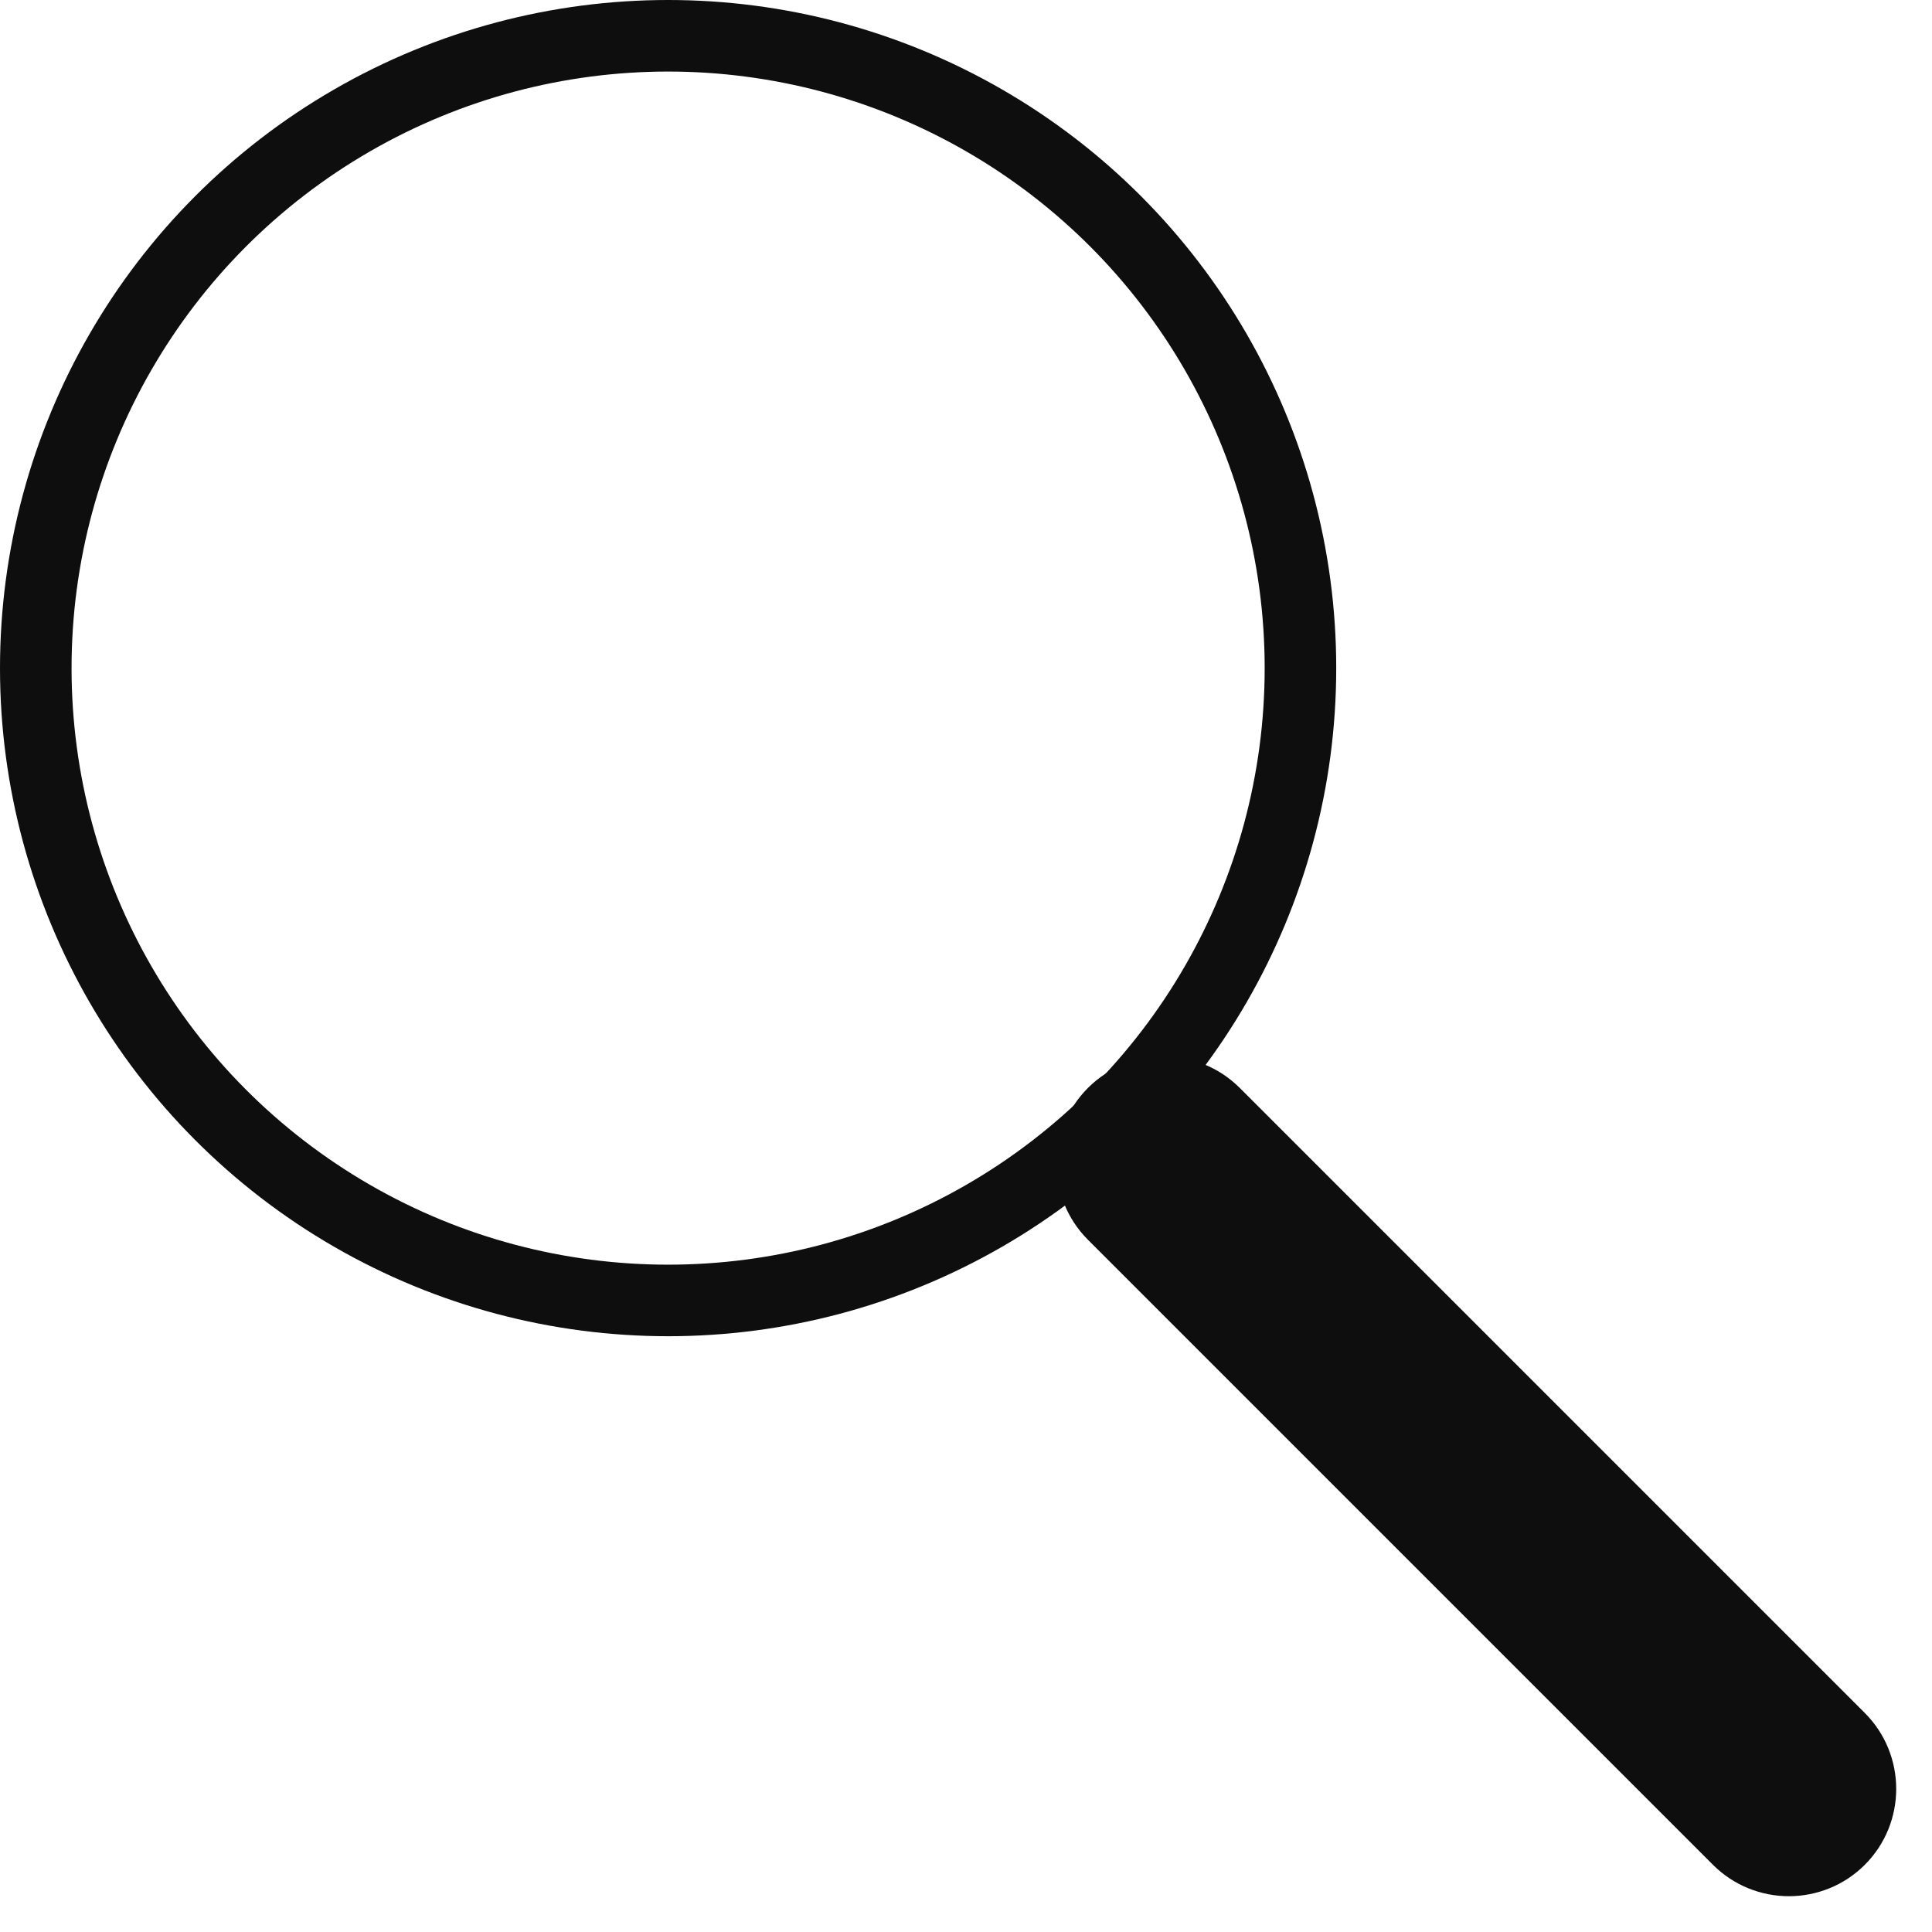 <svg width="27" height="27" viewBox="0 0 27 27" fill="none" xmlns="http://www.w3.org/2000/svg">
<circle cx="9.337" cy="9.337" r="8.837" stroke="#0E0E0E"/>
<path d="M17.326 15.204C16.74 14.619 15.79 14.619 15.204 15.204C14.619 15.79 14.619 16.74 15.204 17.326L17.326 15.204ZM23.939 26.061C24.525 26.646 25.475 26.646 26.061 26.061C26.646 25.475 26.646 24.525 26.061 23.939L23.939 26.061ZM15.204 17.326L23.939 26.061L26.061 23.939L17.326 15.204L15.204 17.326Z" fill="#0E0E0E"/>
</svg>

